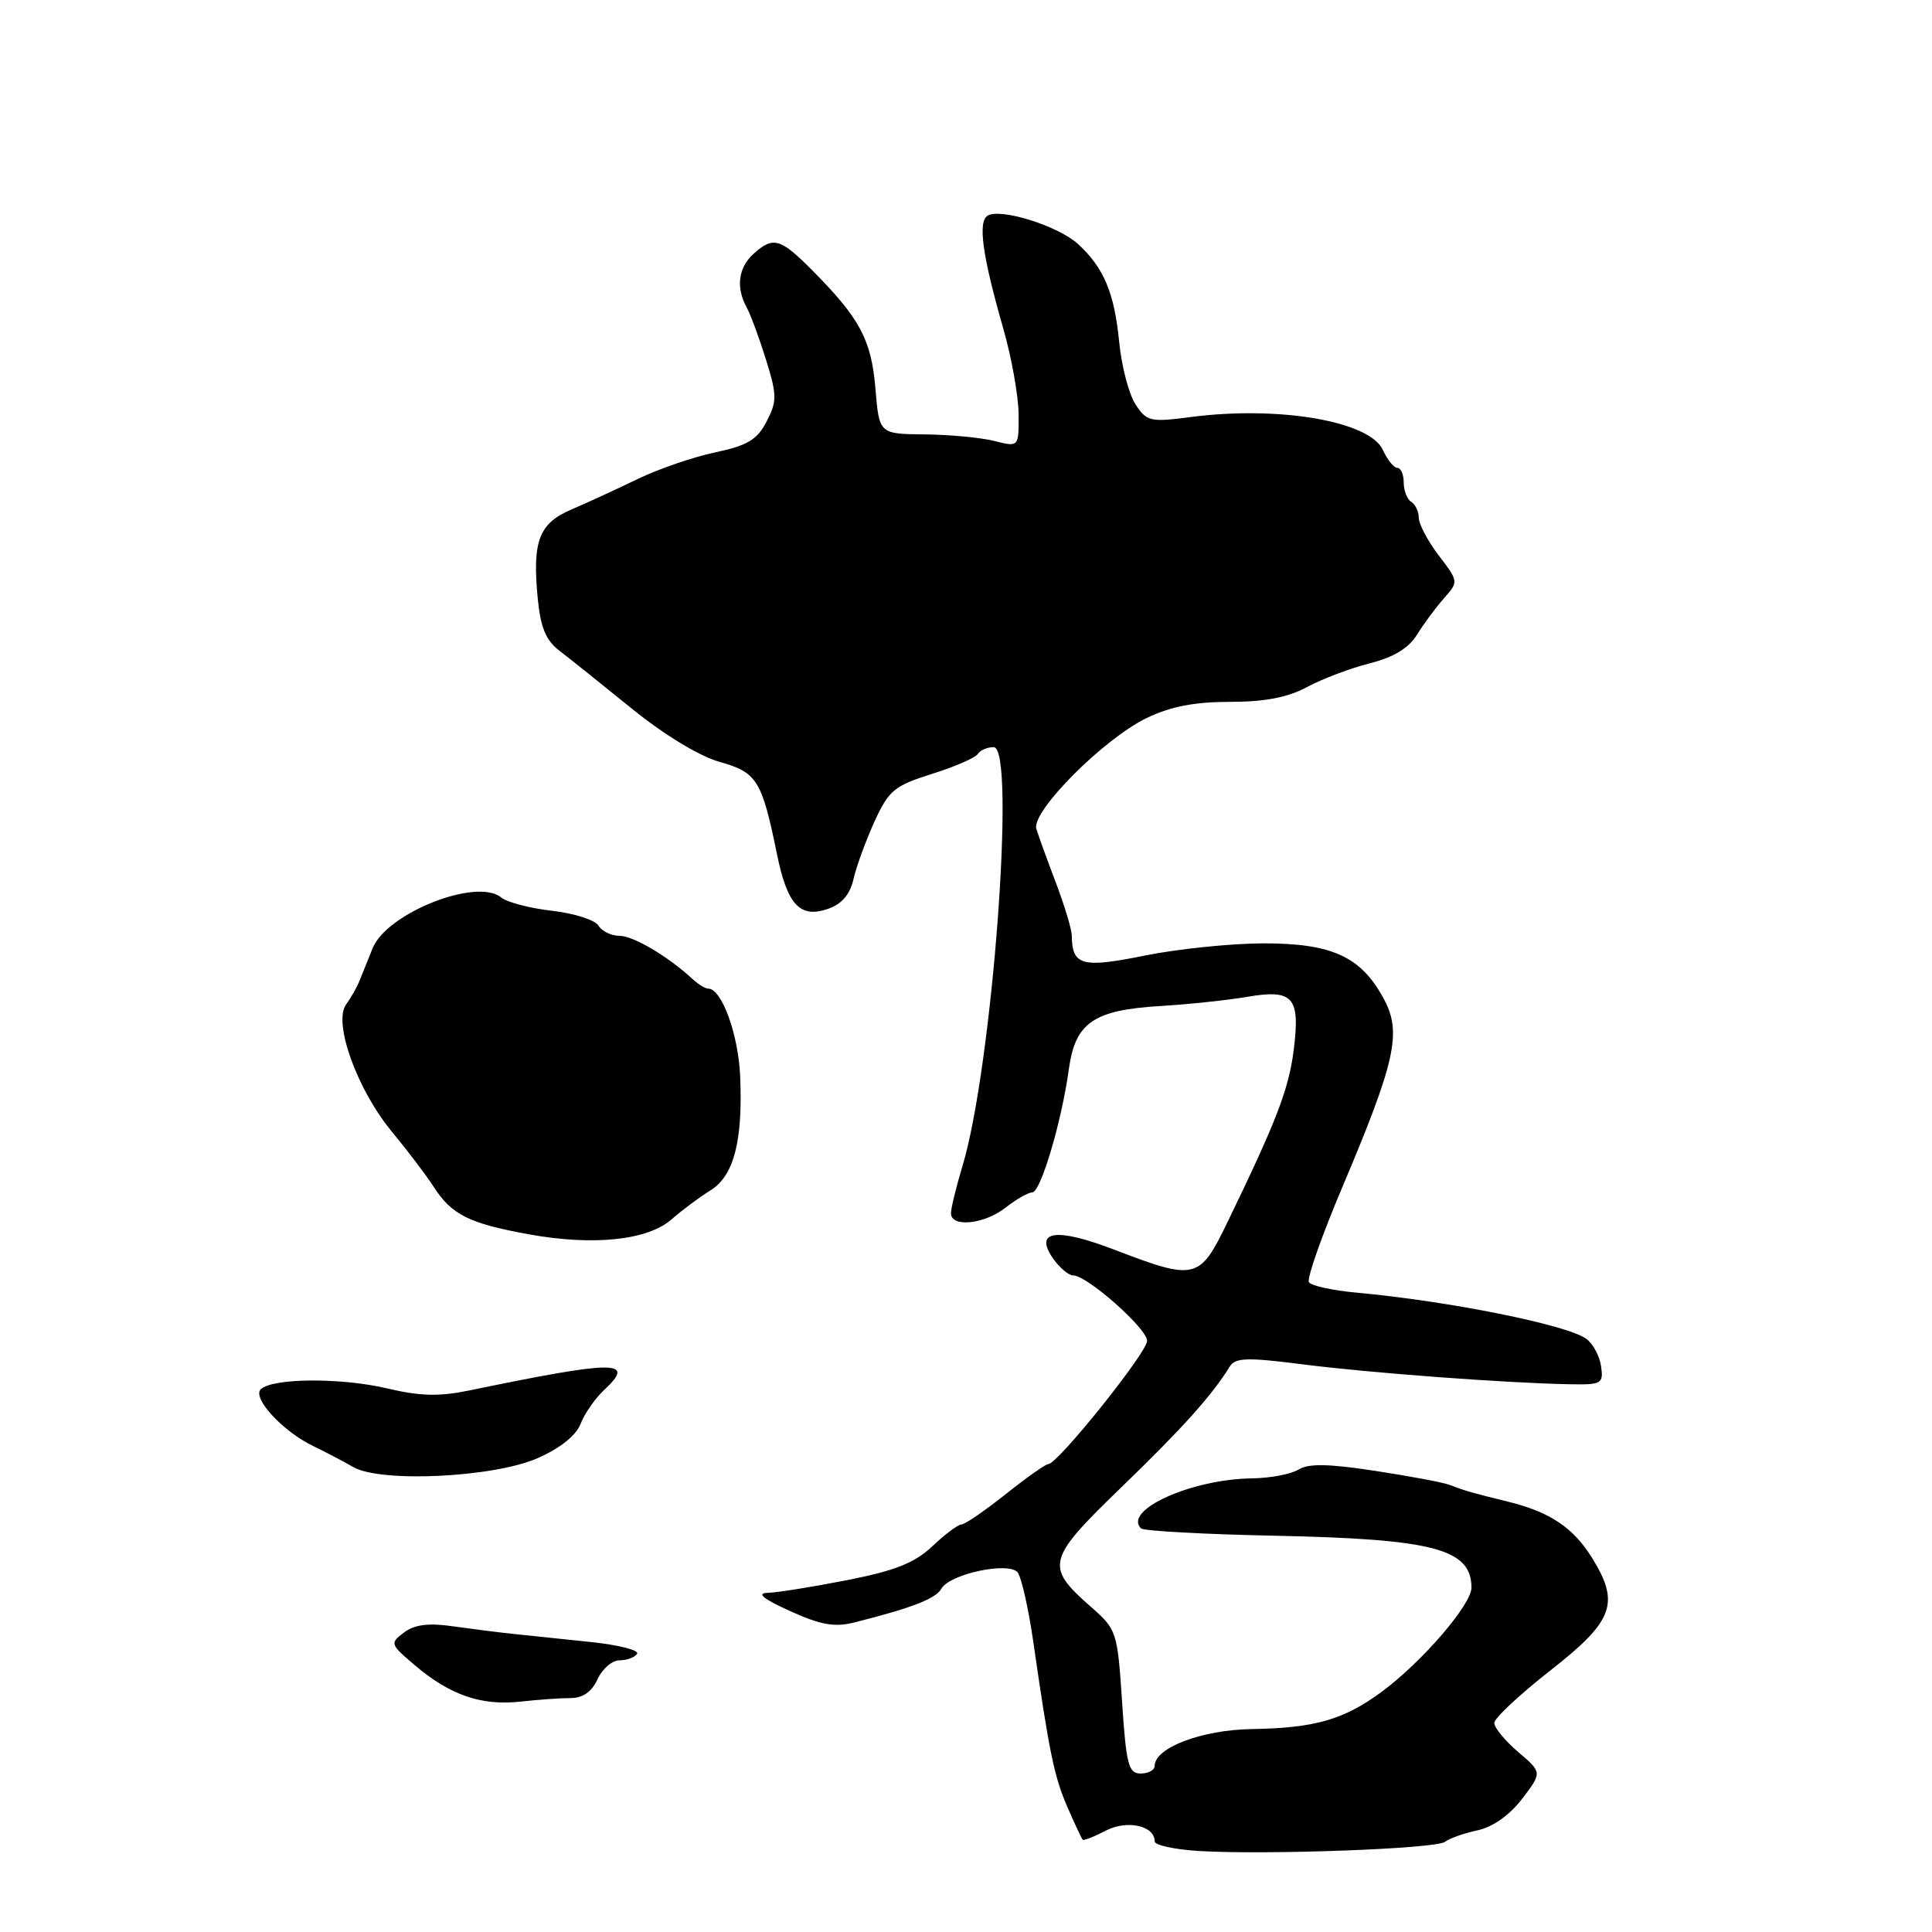 <?xml version="1.0" encoding="UTF-8" standalone="no"?>
<!DOCTYPE svg PUBLIC "-//W3C//DTD SVG 1.1//EN" "http://www.w3.org/Graphics/SVG/1.1/DTD/svg11.dtd" >
<svg xmlns="http://www.w3.org/2000/svg" xmlns:xlink="http://www.w3.org/1999/xlink" version="1.1" viewBox="0 0 256 256">
 <g >
 <path fill="currentColor"
d=" M 191.47 244.05 C 192.04 243.60 193.97 242.92 195.76 242.53 C 197.80 242.10 200.02 240.53 201.69 238.35 C 204.35 234.86 204.35 234.86 201.17 232.15 C 199.43 230.66 198.00 228.93 198.00 228.30 C 198.00 227.68 201.35 224.54 205.45 221.33 C 213.80 214.80 214.68 212.45 210.98 206.47 C 208.48 202.42 205.39 200.35 199.82 198.98 C 195.04 197.81 194.19 197.56 192.00 196.73 C 191.18 196.42 186.75 195.59 182.17 194.89 C 176.03 193.95 173.38 193.91 172.07 194.72 C 171.09 195.33 168.32 195.86 165.90 195.89 C 157.88 195.99 148.77 200.10 151.19 202.52 C 151.53 202.86 159.50 203.30 168.90 203.49 C 189.97 203.93 194.94 205.23 194.98 210.35 C 195.00 212.60 188.40 220.26 183.03 224.21 C 178.02 227.89 174.19 228.98 165.84 229.11 C 159.24 229.22 153.00 231.58 153.00 233.99 C 153.00 234.54 152.17 235.00 151.15 235.00 C 149.53 235.00 149.23 233.85 148.68 225.49 C 148.07 216.21 147.97 215.91 144.57 212.93 C 138.43 207.54 138.66 206.67 148.62 197.04 C 156.72 189.21 160.60 184.89 162.96 181.06 C 163.69 179.89 165.28 179.84 172.66 180.79 C 181.55 181.92 199.63 183.27 208.00 183.42 C 212.23 183.50 212.48 183.35 212.15 181.04 C 211.96 179.68 211.08 178.05 210.19 177.40 C 207.66 175.55 191.99 172.40 179.73 171.28 C 176.56 170.99 173.73 170.37 173.44 169.90 C 173.14 169.42 175.14 163.74 177.88 157.27 C 184.92 140.61 185.76 136.83 183.38 132.39 C 180.38 126.78 176.55 125.00 167.48 125.00 C 163.20 125.00 156.11 125.73 151.73 126.61 C 143.37 128.31 142.06 127.95 142.02 123.99 C 142.01 123.15 141.06 120.00 139.92 116.99 C 138.77 113.97 137.60 110.75 137.32 109.83 C 136.62 107.55 146.22 97.91 151.94 95.14 C 155.09 93.62 158.27 93.00 162.95 93.00 C 167.59 93.00 170.62 92.42 173.21 91.03 C 175.23 89.94 178.97 88.53 181.51 87.89 C 184.65 87.10 186.65 85.89 187.75 84.11 C 188.64 82.68 190.25 80.50 191.33 79.28 C 193.28 77.07 193.28 77.06 190.64 73.60 C 189.19 71.69 188.00 69.45 188.00 68.63 C 188.00 67.80 187.55 66.84 187.00 66.50 C 186.45 66.16 186.00 65.01 186.00 63.94 C 186.00 62.87 185.62 62.00 185.16 62.00 C 184.70 62.00 183.83 60.93 183.23 59.61 C 181.49 55.80 169.44 53.74 157.78 55.26 C 152.42 55.96 151.95 55.86 150.46 53.58 C 149.59 52.25 148.61 48.53 148.30 45.33 C 147.65 38.78 146.28 35.50 142.85 32.34 C 140.24 29.94 132.56 27.53 130.86 28.58 C 129.55 29.40 130.17 33.87 132.93 43.50 C 134.04 47.35 134.95 52.47 134.97 54.88 C 135.00 59.25 135.00 59.25 131.75 58.43 C 129.96 57.98 125.80 57.59 122.50 57.56 C 116.50 57.50 116.50 57.50 116.00 51.50 C 115.46 45.02 113.95 42.20 107.67 35.86 C 103.38 31.54 102.45 31.28 99.83 33.65 C 97.82 35.48 97.49 38.09 98.95 40.76 C 99.47 41.72 100.62 44.83 101.51 47.69 C 102.96 52.37 102.97 53.16 101.58 55.85 C 100.33 58.27 99.05 59.03 94.77 59.94 C 91.87 60.55 87.25 62.14 84.50 63.47 C 81.75 64.80 77.82 66.61 75.76 67.49 C 71.41 69.34 70.52 71.67 71.25 79.26 C 71.62 83.14 72.33 84.85 74.12 86.22 C 75.43 87.22 79.74 90.67 83.70 93.88 C 88.03 97.39 92.69 100.21 95.37 100.96 C 100.31 102.35 100.95 103.37 102.95 113.17 C 104.33 119.94 106.02 121.73 109.77 120.41 C 111.55 119.78 112.64 118.50 113.09 116.49 C 113.46 114.85 114.71 111.43 115.86 108.89 C 117.77 104.72 118.49 104.12 123.48 102.55 C 126.51 101.60 129.25 100.41 129.56 99.91 C 129.87 99.41 130.82 99.00 131.67 99.00 C 134.66 99.00 131.48 141.50 127.52 154.55 C 126.70 157.27 126.02 160.06 126.01 160.75 C 125.99 162.69 130.44 162.23 133.27 160.00 C 134.67 158.90 136.25 158.00 136.78 158.00 C 137.89 158.00 140.68 148.62 141.63 141.65 C 142.48 135.50 144.90 133.83 153.80 133.30 C 157.49 133.08 162.63 132.53 165.24 132.09 C 171.37 131.04 172.31 132.11 171.42 139.16 C 170.76 144.35 169.15 148.53 162.62 162.00 C 158.94 169.59 158.42 169.71 147.68 165.60 C 139.92 162.62 136.95 163.05 139.56 166.79 C 140.42 168.00 141.60 169.00 142.20 169.00 C 144.05 169.00 152.00 176.04 152.00 177.67 C 152.00 179.21 140.14 194.00 138.91 194.00 C 138.55 194.00 136.00 195.80 133.24 198.00 C 130.47 200.20 127.85 202.00 127.40 202.00 C 126.96 202.00 125.22 203.29 123.55 204.88 C 121.19 207.10 118.63 208.12 112.23 209.38 C 107.68 210.27 102.96 211.03 101.73 211.06 C 100.19 211.10 101.11 211.85 104.68 213.47 C 108.73 215.31 110.57 215.64 113.18 214.99 C 120.83 213.06 123.99 211.84 124.73 210.52 C 125.83 208.55 133.67 206.88 134.85 208.36 C 135.34 208.99 136.27 213.10 136.91 217.50 C 139.04 232.30 139.70 235.48 141.46 239.50 C 142.42 241.70 143.32 243.62 143.46 243.77 C 143.59 243.92 144.97 243.38 146.52 242.57 C 149.35 241.11 153.00 241.90 153.00 243.99 C 153.00 244.49 155.59 245.06 158.75 245.26 C 167.63 245.81 190.32 244.98 191.47 244.05 Z  M 75.66 225.00 C 77.23 225.00 78.43 224.15 79.18 222.50 C 79.81 221.12 81.12 220.00 82.10 220.00 C 83.08 220.00 84.12 219.61 84.42 219.13 C 84.71 218.66 81.92 217.95 78.23 217.57 C 74.53 217.18 69.92 216.70 68.00 216.50 C 66.08 216.30 62.48 215.84 60.00 215.49 C 56.78 215.03 54.94 215.26 53.54 216.31 C 51.64 217.74 51.68 217.86 54.95 220.64 C 59.61 224.60 63.74 226.03 68.89 225.48 C 71.30 225.21 74.35 225.00 75.66 225.00 Z  M 71.27 193.20 C 74.25 191.88 76.35 190.20 76.94 188.65 C 77.46 187.30 78.88 185.25 80.12 184.11 C 84.30 180.21 81.57 180.23 62.25 184.23 C 58.20 185.07 55.68 185.01 51.25 183.96 C 45.14 182.53 36.12 182.59 34.56 184.08 C 33.37 185.22 37.47 189.68 41.50 191.61 C 43.15 192.41 45.53 193.65 46.78 194.38 C 50.41 196.50 65.45 195.78 71.27 193.20 Z  M 89.00 161.56 C 90.38 160.35 92.68 158.63 94.13 157.74 C 97.26 155.80 98.45 151.17 98.07 142.50 C 97.82 137.02 95.62 131.00 93.86 131.00 C 93.46 131.00 92.54 130.44 91.79 129.75 C 88.55 126.74 83.92 124.00 82.09 124.00 C 81.00 124.00 79.74 123.39 79.30 122.65 C 78.86 121.91 76.09 121.02 73.14 120.68 C 70.20 120.35 67.17 119.55 66.41 118.92 C 63.19 116.26 51.23 120.99 49.37 125.66 C 48.74 127.22 47.96 129.18 47.62 130.00 C 47.29 130.82 46.49 132.23 45.85 133.11 C 44.12 135.51 47.33 144.42 51.94 149.97 C 54.00 152.46 56.50 155.76 57.49 157.29 C 59.84 160.95 62.16 162.11 70.00 163.54 C 78.60 165.11 85.81 164.36 89.00 161.56 Z "/>
</g>
</svg>